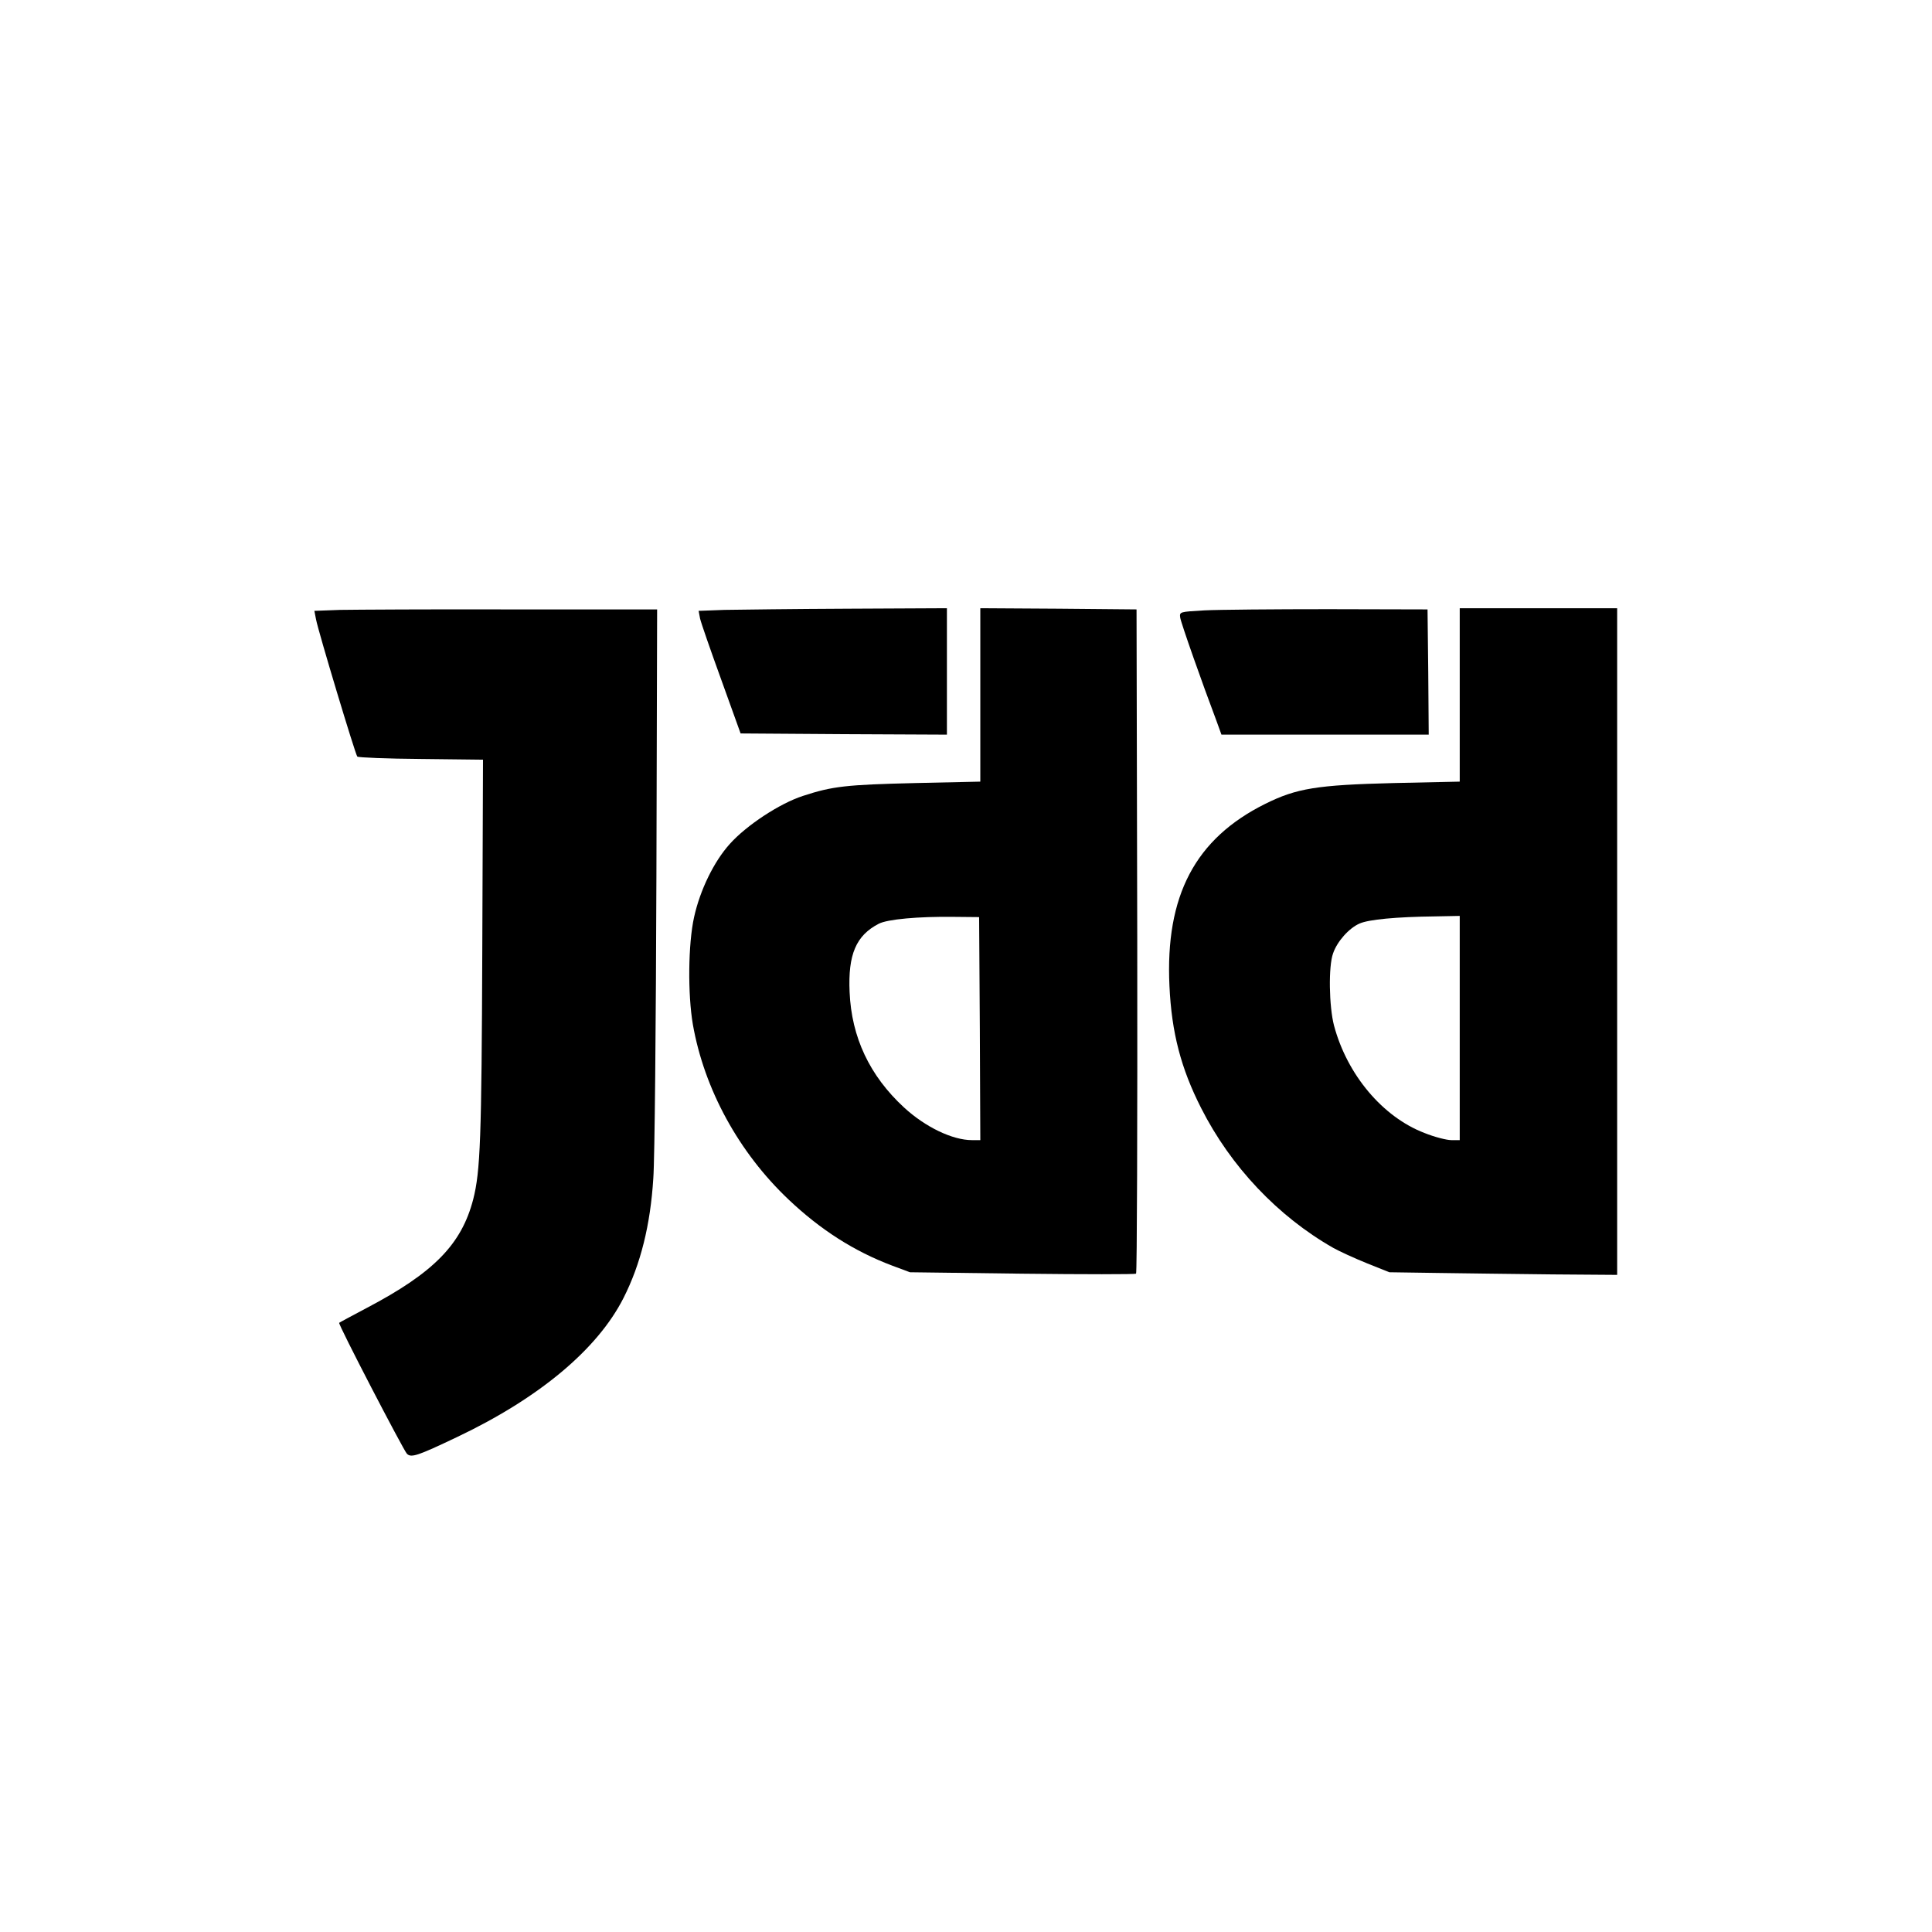 <svg version="1" xmlns="http://www.w3.org/2000/svg" width="1080" height="1080" viewBox="0 0 810 810"><path d="M142.6 255.7l-10.8.4.7 3.6c1 5.2 16.5 56.7 17.3 57.5.4.4 12.5.9 26.7 1l26 .3-.3 80c-.3 79-.8 92.5-3.8 104.3-4.9 18.9-16.5 30.8-44.9 45.7-6 3.2-11.1 5.9-11.3 6.1-.6.4 26.9 53.3 28.4 54.9 1.8 1.8 4.6.8 20.8-6.9 34.6-16.4 59.1-36.9 70-58.4 7.2-14.2 11.3-30.7 12.5-50.2.6-8 1.1-64.9 1.3-126.5l.3-112h-61c-33.5-.1-65.9.1-71.9.2zM303.7 255.7l-10.8.4.6 3.2c.4 1.8 4.4 13.3 8.9 25.7l8.1 22.5 43.3.3 43.2.2v-53l-41.2.2c-22.7.1-46.2.4-52.1.5z"/><path d="M411 291.3v36.4l-27.2.6c-29 .7-34.7 1.3-47.2 5.4-9.8 3.2-23.6 12.3-30.6 20.1-6.7 7.4-12.5 19.4-15 30.7s-2.7 32.3-.5 45.1c4.8 27.1 19.2 53.5 40.1 73.3 13.4 12.7 27.5 21.7 43.4 27.7l7.5 2.8 47 .6c25.9.3 47.3.3 47.8 0 .4-.3.6-63.1.5-139.6l-.3-138.9-32.7-.3-32.8-.2v36.3zm-.2 139.9l.2 46.8h-3.5c-8.2 0-19.6-5.5-28.5-13.7-14.4-13.3-22-29.4-22.8-48.4-.7-15.7 2.7-23.7 12.2-28.6 3.6-1.9 16.6-3.1 31.6-2.9l10.5.1.3 46.7zM505 255.9c-10.4.6-10.5.6-10.2 3 .3 2.2 9.3 27.7 15.2 43.3l2.1 5.8H599l-.2-26.3-.3-26.2-41.5-.1c-22.8 0-46.2.2-52 .5z"/><path d="M612 291.3v36.4l-27.7.6c-32.2.8-40.7 2.2-53.8 8.7-29.4 14.6-42 38.5-40.2 76.4.9 19.5 4.8 34.5 13.3 51.2 12.4 24.5 32.2 45.4 55.4 58.6 2.5 1.4 8.8 4.3 14 6.4l9.5 3.8 20.5.3c11.3.2 32.8.4 47.8.6l27.2.2V255h-66v36.3zm0 139.7v47h-3.5c-2 0-7.1-1.3-11.3-3-17.5-6.7-32.4-24.4-37.9-45-2.1-8-2.4-24.9-.4-30.3 1.7-5 6.7-10.6 11.1-12.5 3.8-1.7 15.3-2.8 31.8-3l10.2-.2v47z"/></svg>